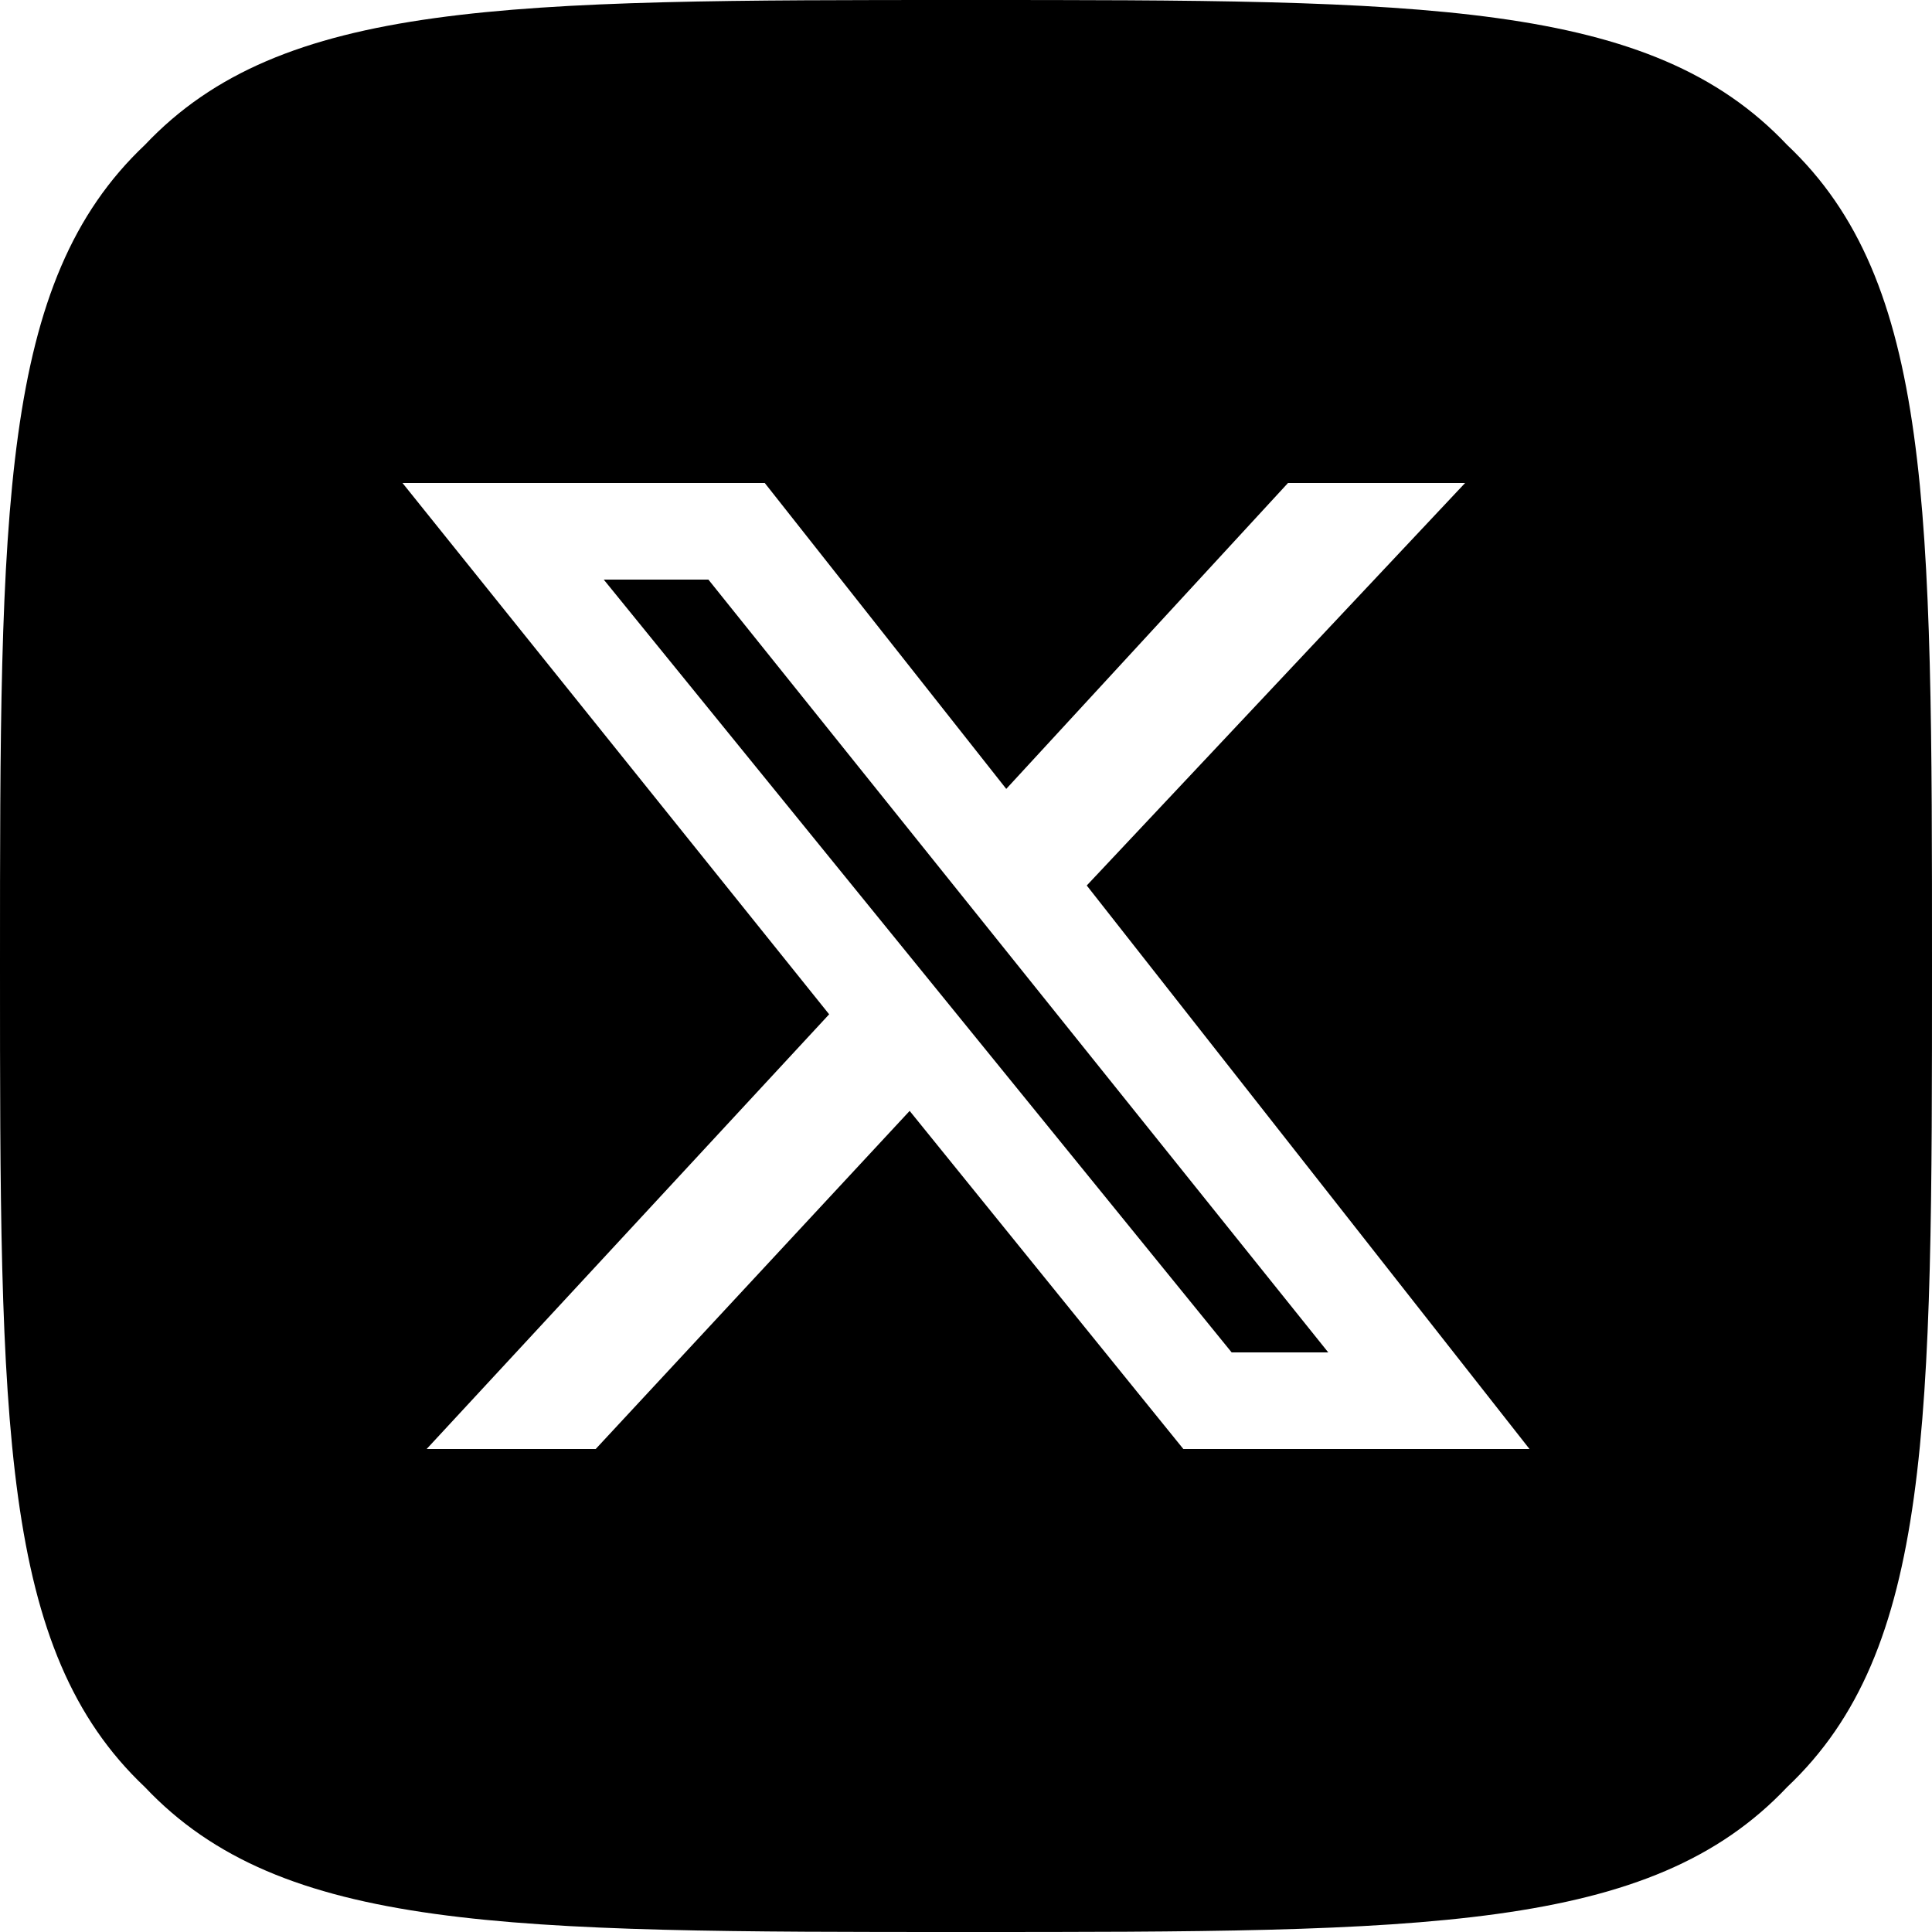 <svg xmlns="http://www.w3.org/2000/svg" fill="none" viewBox="0 0 24 24">
  <path fill="#000" fill-rule="evenodd" d="M1.8 1.8C0 3.5 0 6.3 0 12c0 5.7 0 8.5 1.8 10.2C3.5 24 6.3 24 12 24c5.7 0 8.5 0 10.2-1.8C24 20.5 24 17.7 24 12c0-5.7 0-8.5-1.8-10.2C20.5 0 17.7 0 12 0 6.3 0 3.5 0 1.8 1.8ZM18.2 6H16l-3.5 3.8-3-3.8H5l5.3 6.6-5 5.4h2.1l3.9-4.2 3.4 4.2H19l-5.5-7 4.7-5Zm-1.7 10.8h-1.2L7.5 7.2h1.3l7.7 9.6Z" clip-rule="evenodd"/>
</svg>